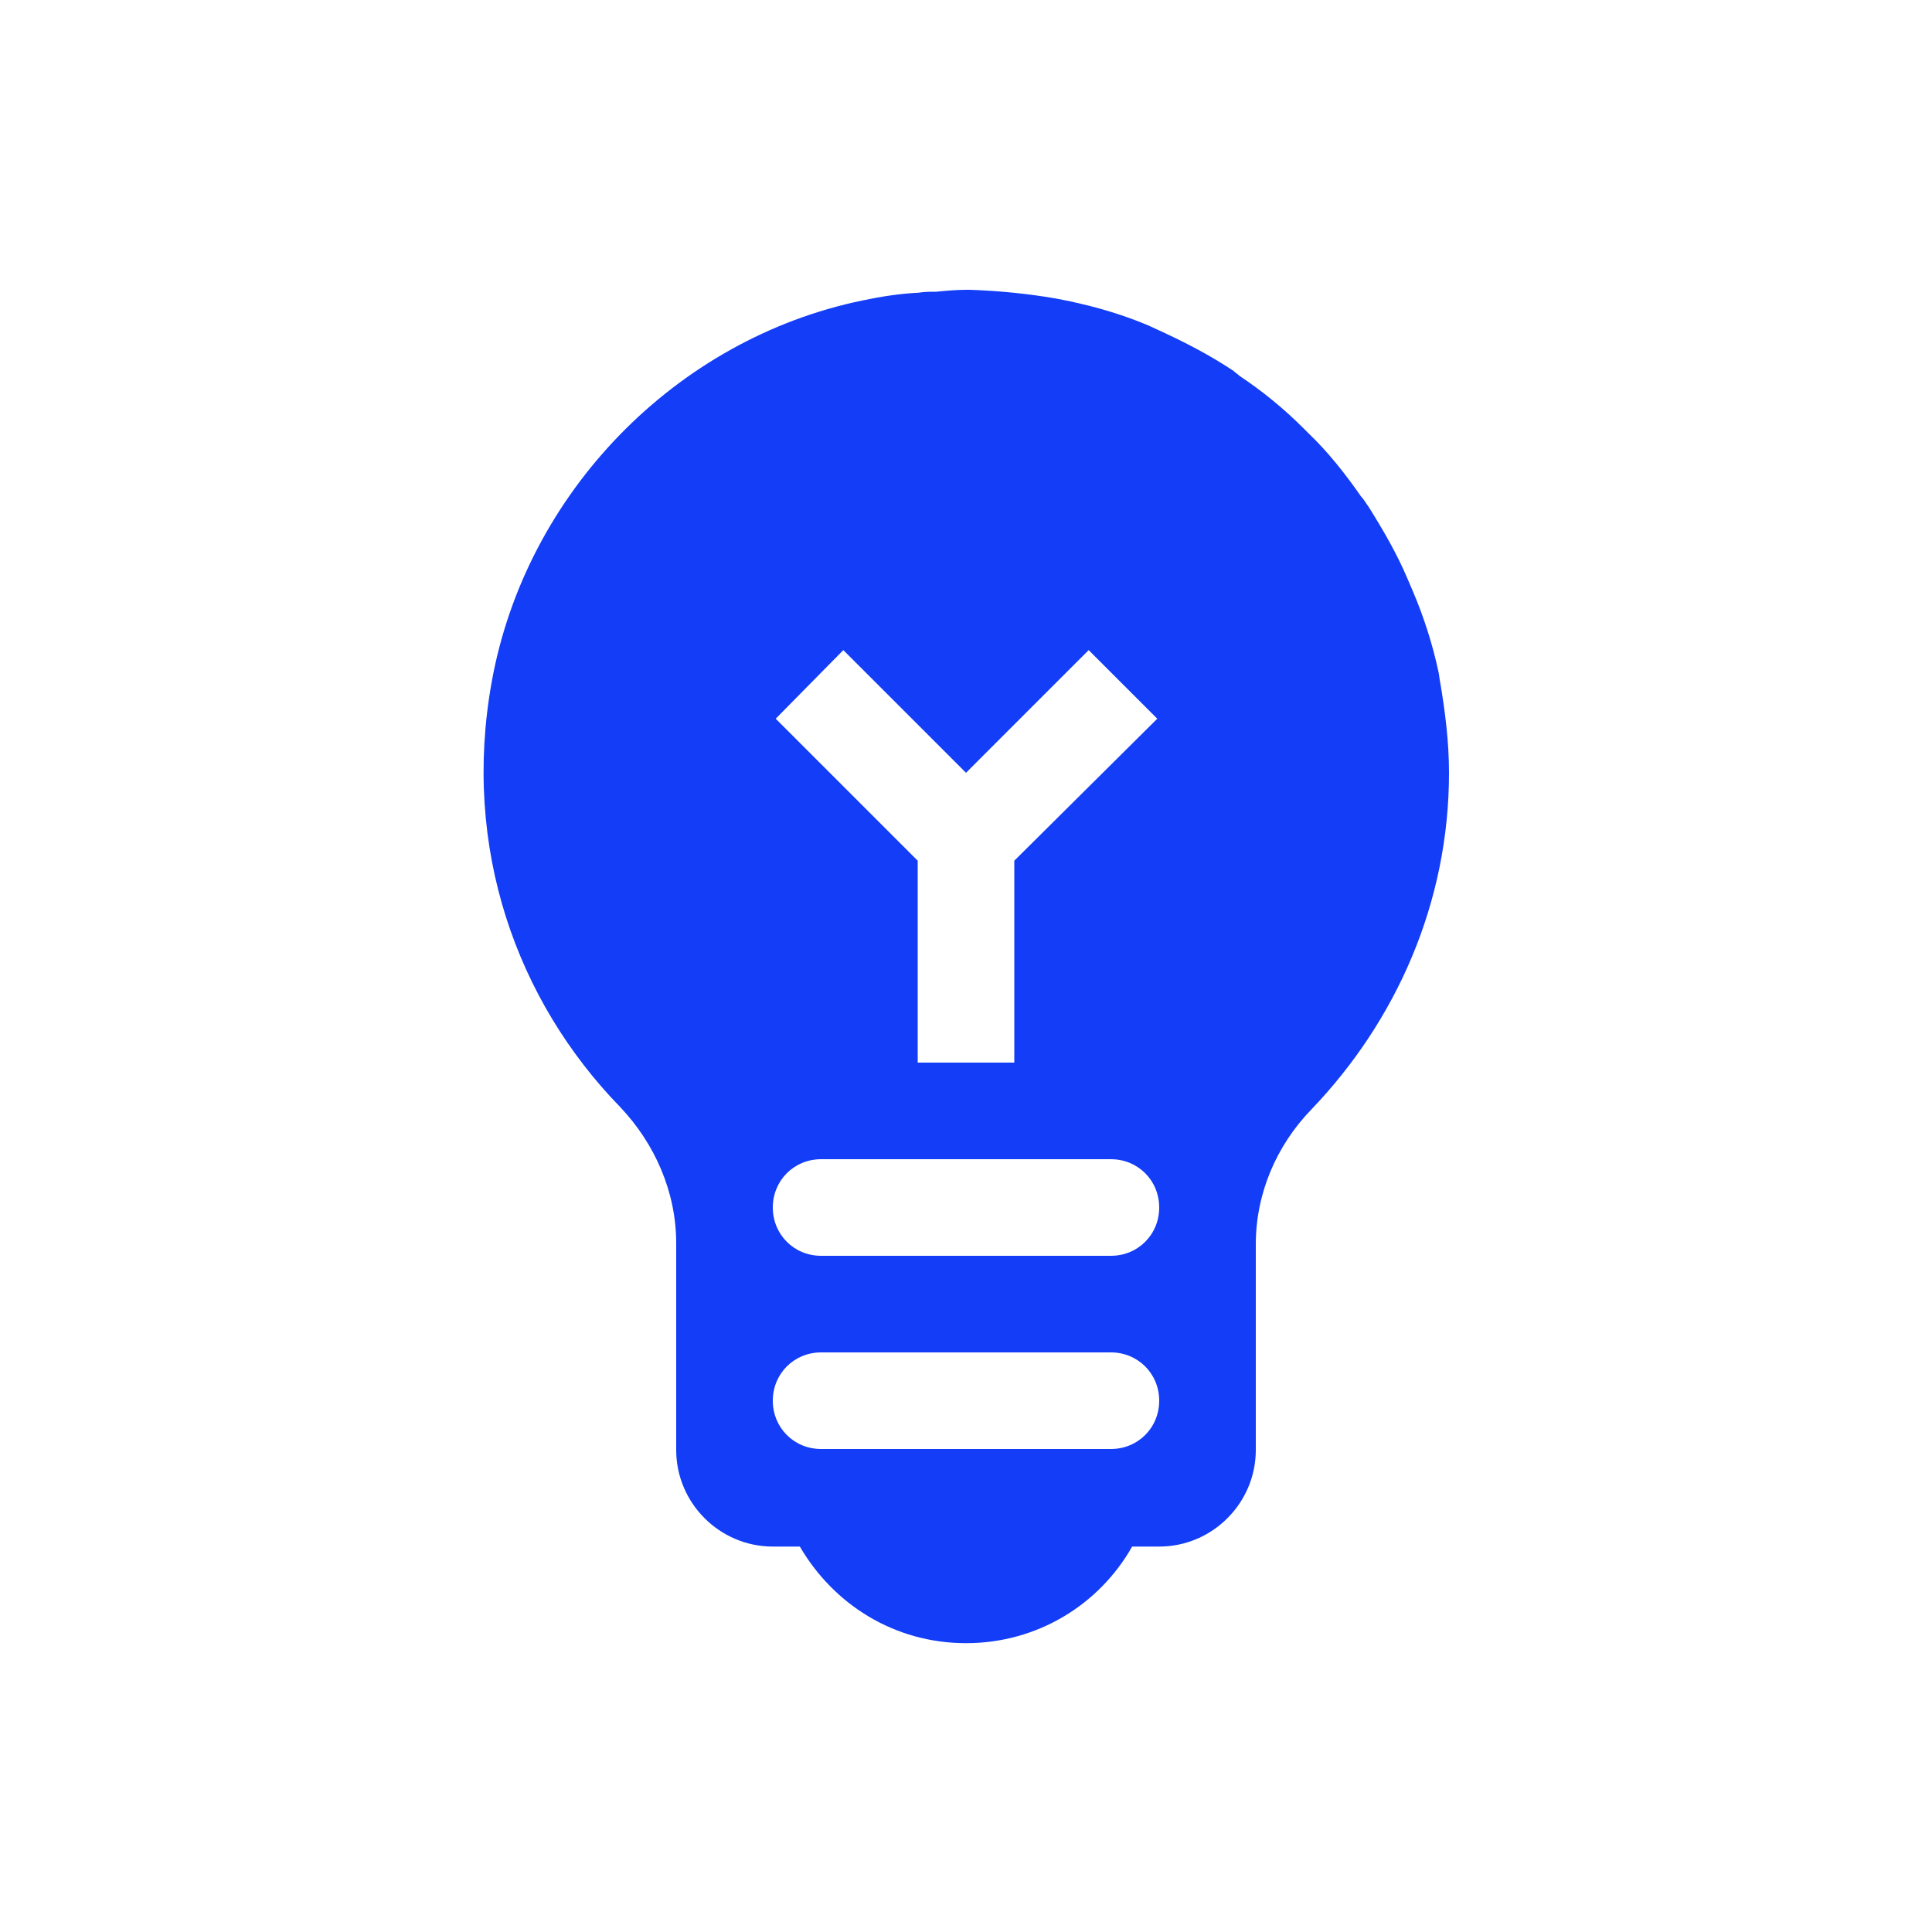 <svg fill="#133DF6" xmlns="http://www.w3.org/2000/svg" enable-background="new 0 0 20 20" height="20" viewBox="0 0 20 20" width="20"><g><rect fill="none" height="20" width="20"/></g><g><g/><path d="M14.91,7.07c-0.01-0.04-0.01-0.08-0.02-0.12c-0.06-0.28-0.15-0.56-0.26-0.82c-0.02-0.05-0.04-0.09-0.06-0.14 c-0.11-0.26-0.25-0.5-0.4-0.74c-0.03-0.04-0.05-0.08-0.08-0.11c-0.16-0.23-0.34-0.46-0.55-0.66c-0.02-0.02-0.03-0.03-0.05-0.05 c-0.2-0.2-0.42-0.38-0.66-0.54c-0.02-0.02-0.04-0.03-0.06-0.05c-0.24-0.16-0.49-0.29-0.75-0.41c-0.04-0.02-0.09-0.04-0.13-0.06 c-0.26-0.11-0.53-0.19-0.81-0.25c-0.05-0.01-0.1-0.02-0.15-0.03C10.64,3.04,10.34,3.01,10.04,3C10.03,3,10.01,3,10,3 C9.9,3,9.79,3.01,9.69,3.02c-0.06,0-0.12,0-0.18,0.01C9.31,3.04,9.12,3.07,8.93,3.11c-1.94,0.4-3.49,2-3.84,3.95 c-0.31,1.72,0.26,3.3,1.33,4.4C6.78,11.84,7,12.34,7,12.87c0,0.77,0,1.6,0,2.14c0,0.55,0.45,1,1,1h0.28l0,0c0.35,0.6,0.98,1,1.72,1 s1.38-0.4,1.72-1l0,0H12c0.55,0,1-0.45,1-1v-2.13c0-0.52,0.21-1.02,0.58-1.4C14.45,10.57,15,9.35,15,8 C15,7.68,14.96,7.37,14.91,7.07z M8.73,6.73L10,8l1.27-1.27l0.71,0.71L10.5,8.91V11h-1V8.91L8.03,7.44L8.73,6.73z M11.5,15 C11.5,15,11.5,15,11.5,15L10,15l0,0l0,0l-1.5,0v0h0C8.22,15,8,14.78,8,14.5C8,14.22,8.22,14,8.5,14h3h0c0.28,0,0.5,0.22,0.5,0.5 C12,14.78,11.78,15,11.5,15z M11.5,13L11.5,13h-3h0C8.22,13,8,12.78,8,12.5C8,12.22,8.22,12,8.5,12h0h3h0c0.28,0,0.5,0.22,0.5,0.5 C12,12.78,11.78,13,11.5,13z"/></g></svg>
